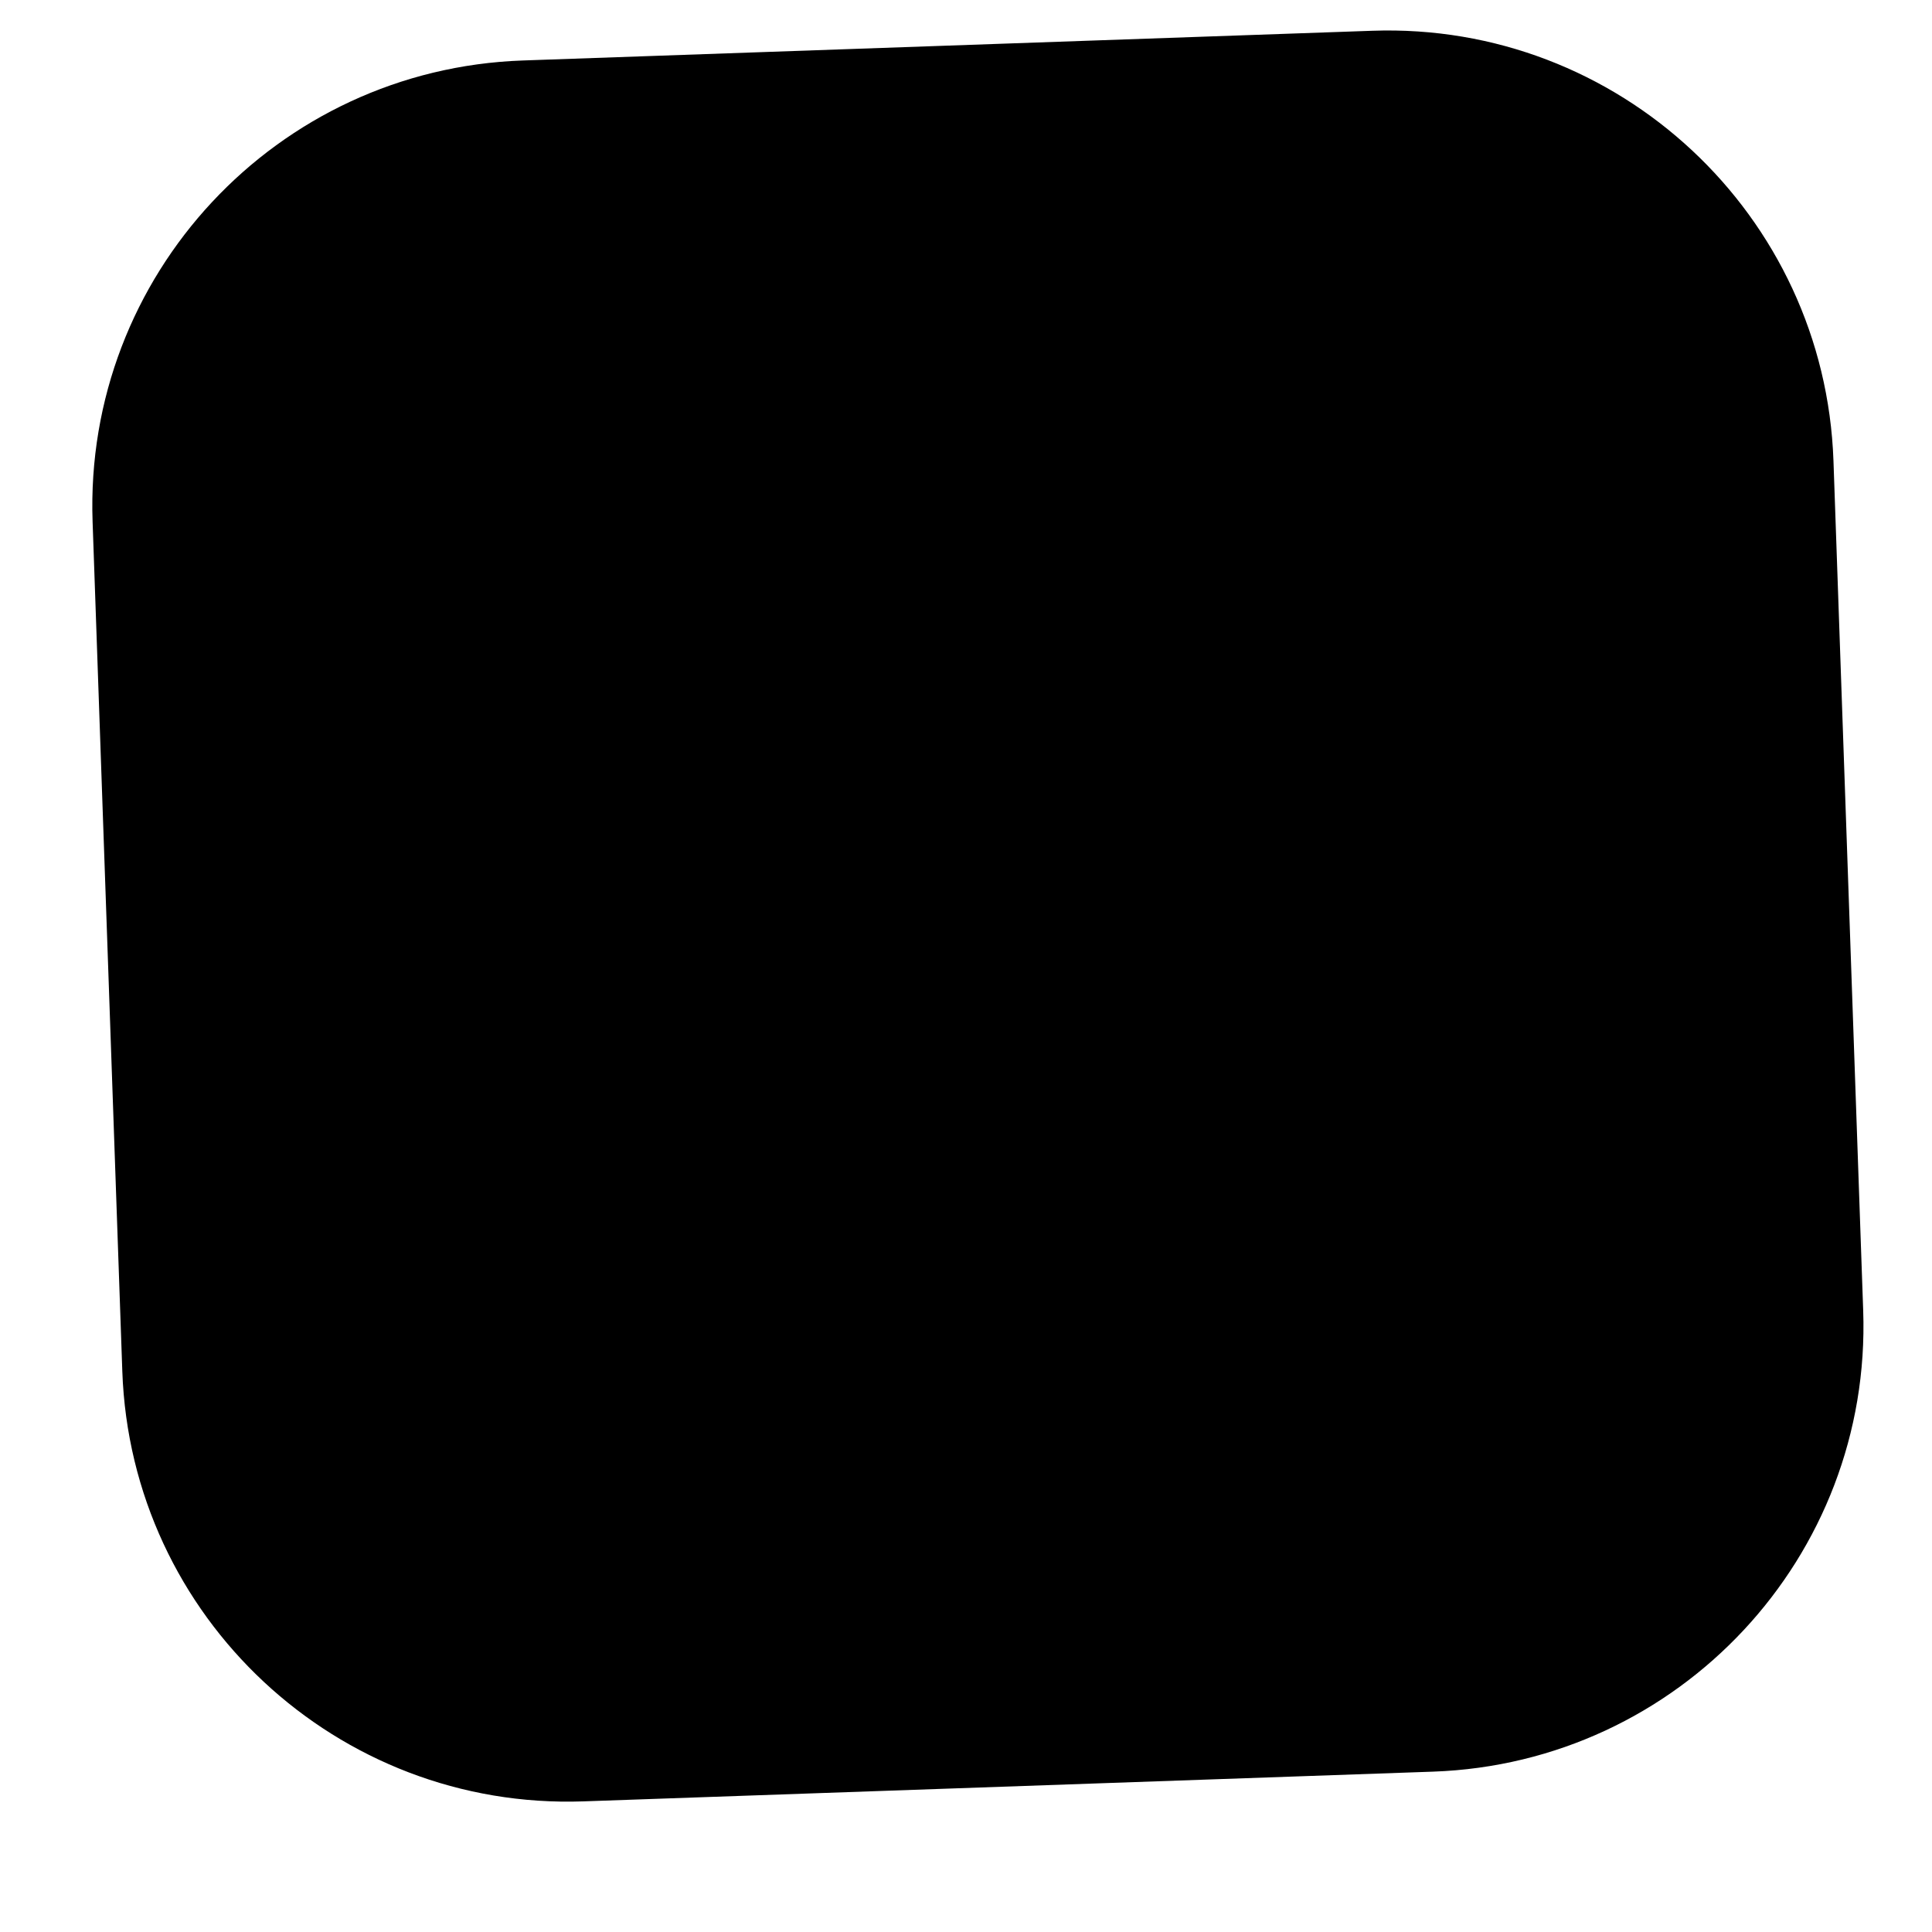 <svg width="13" height="13" viewBox="0 0 13 13" fill="none" xmlns="http://www.w3.org/2000/svg">
<path fill-rule="evenodd" clip-rule="evenodd" d="M0.623 3.51C0.565 1.854 1.861 0.465 3.517 0.407L9.234 0.207C10.89 0.149 12.279 1.445 12.337 3.101L12.537 8.818C12.595 10.474 11.299 11.863 9.643 11.921L3.926 12.121C2.27 12.179 0.881 10.883 0.823 9.227L0.623 3.51Z" fill="black"/>
</svg>
